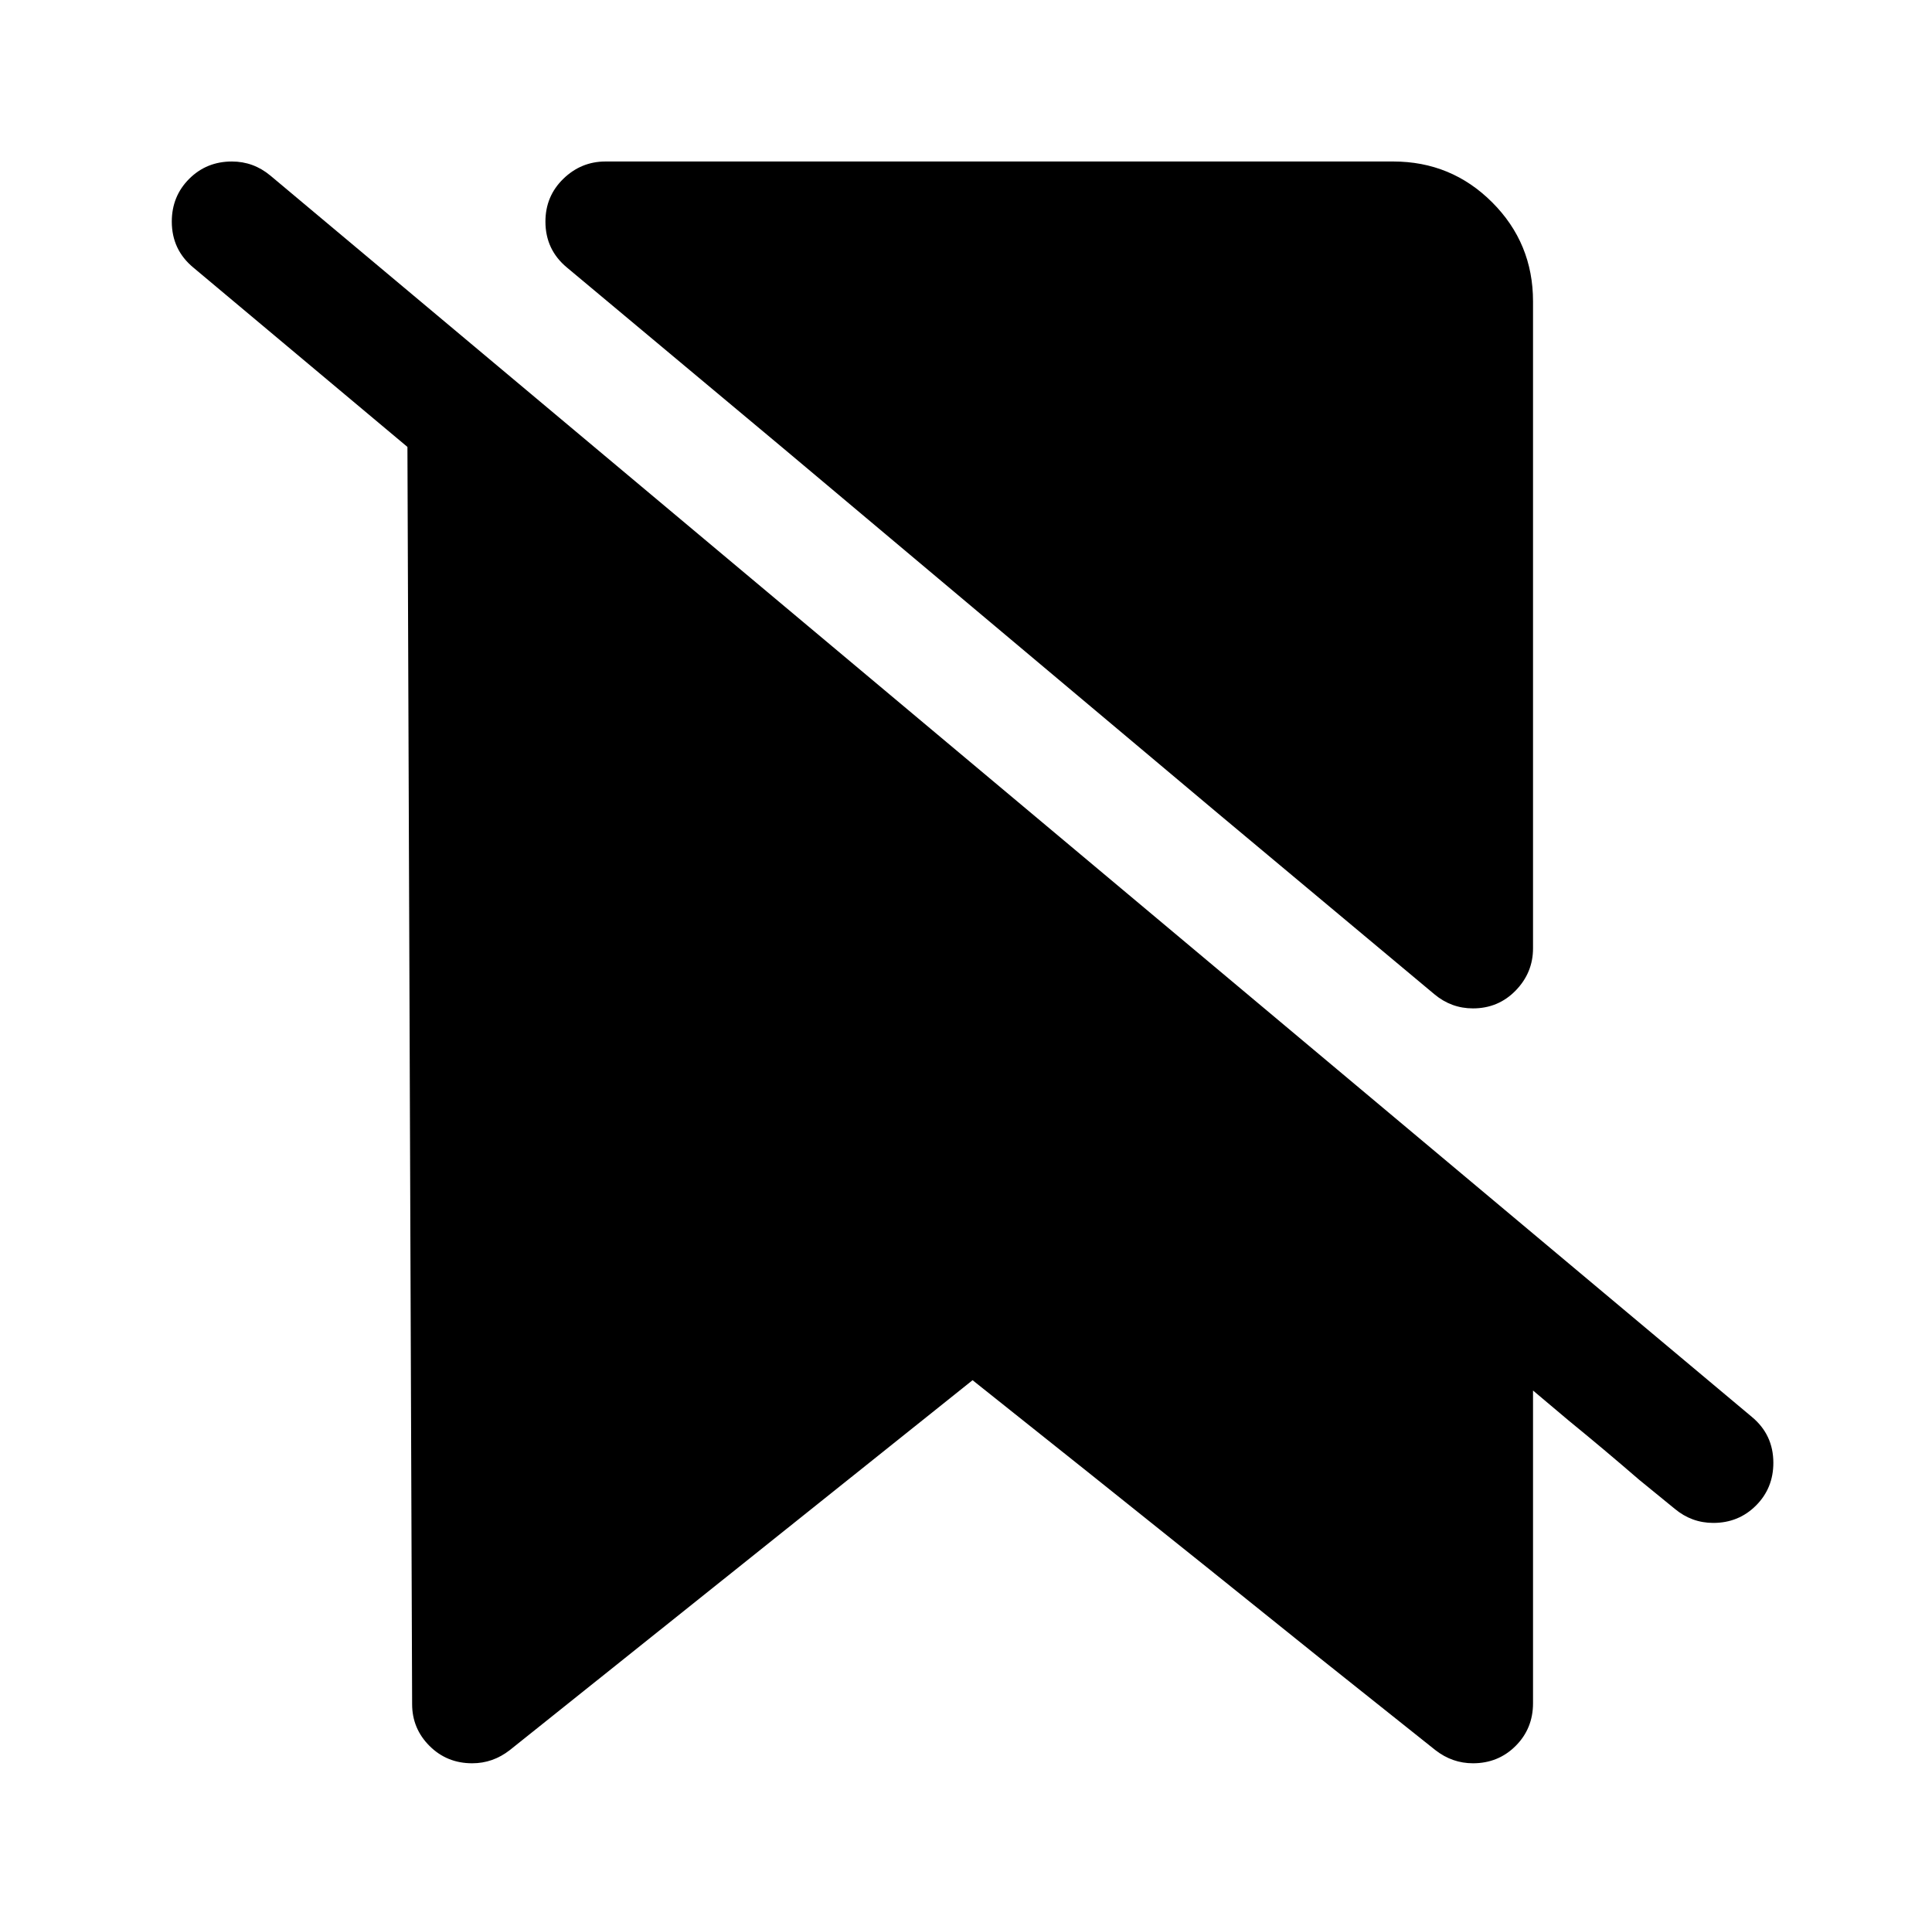 <?xml version="1.0" standalone="no"?>
<!DOCTYPE svg PUBLIC "-//W3C//DTD SVG 1.1//EN" "http://www.w3.org/Graphics/SVG/1.1/DTD/svg11.dtd" >
<svg xmlns="http://www.w3.org/2000/svg" xmlns:xlink="http://www.w3.org/1999/xlink" version="1.1" viewBox="-10 0 2058 2048">
   <path fill="currentColor"
d="M278 187l1578 1322q23 19 23 49q0 27 -18.5 45.5t-45.5 18.5q-23 0 -41 -15l-38 -31q-37 -32 -75 -63l-38 -32v333q0 27 -18.5 45.5t-45.5 18.5q-22 0 -40 -14l-123 -98q-123 -99 -247 -198l-123 -98l-493 394q-18 14 -40 14q-27 0 -45.5 -18.5t-18.5 -44.5l-5 -1339
l-228 -191q-23 -19 -23 -49q0 -27 18.5 -45.5t45.5 -18.5q23 0 41 15zM635 172h839q62 0 105.5 43.5t43.5 105.5v689q0 26 -18.5 45t-45.5 19q-23 0 -41 -15l-231 -193l-462 -388l-231 -193q-23 -19 -23 -49q0 -27 19 -45.5t45 -18.5z" />
</svg>
